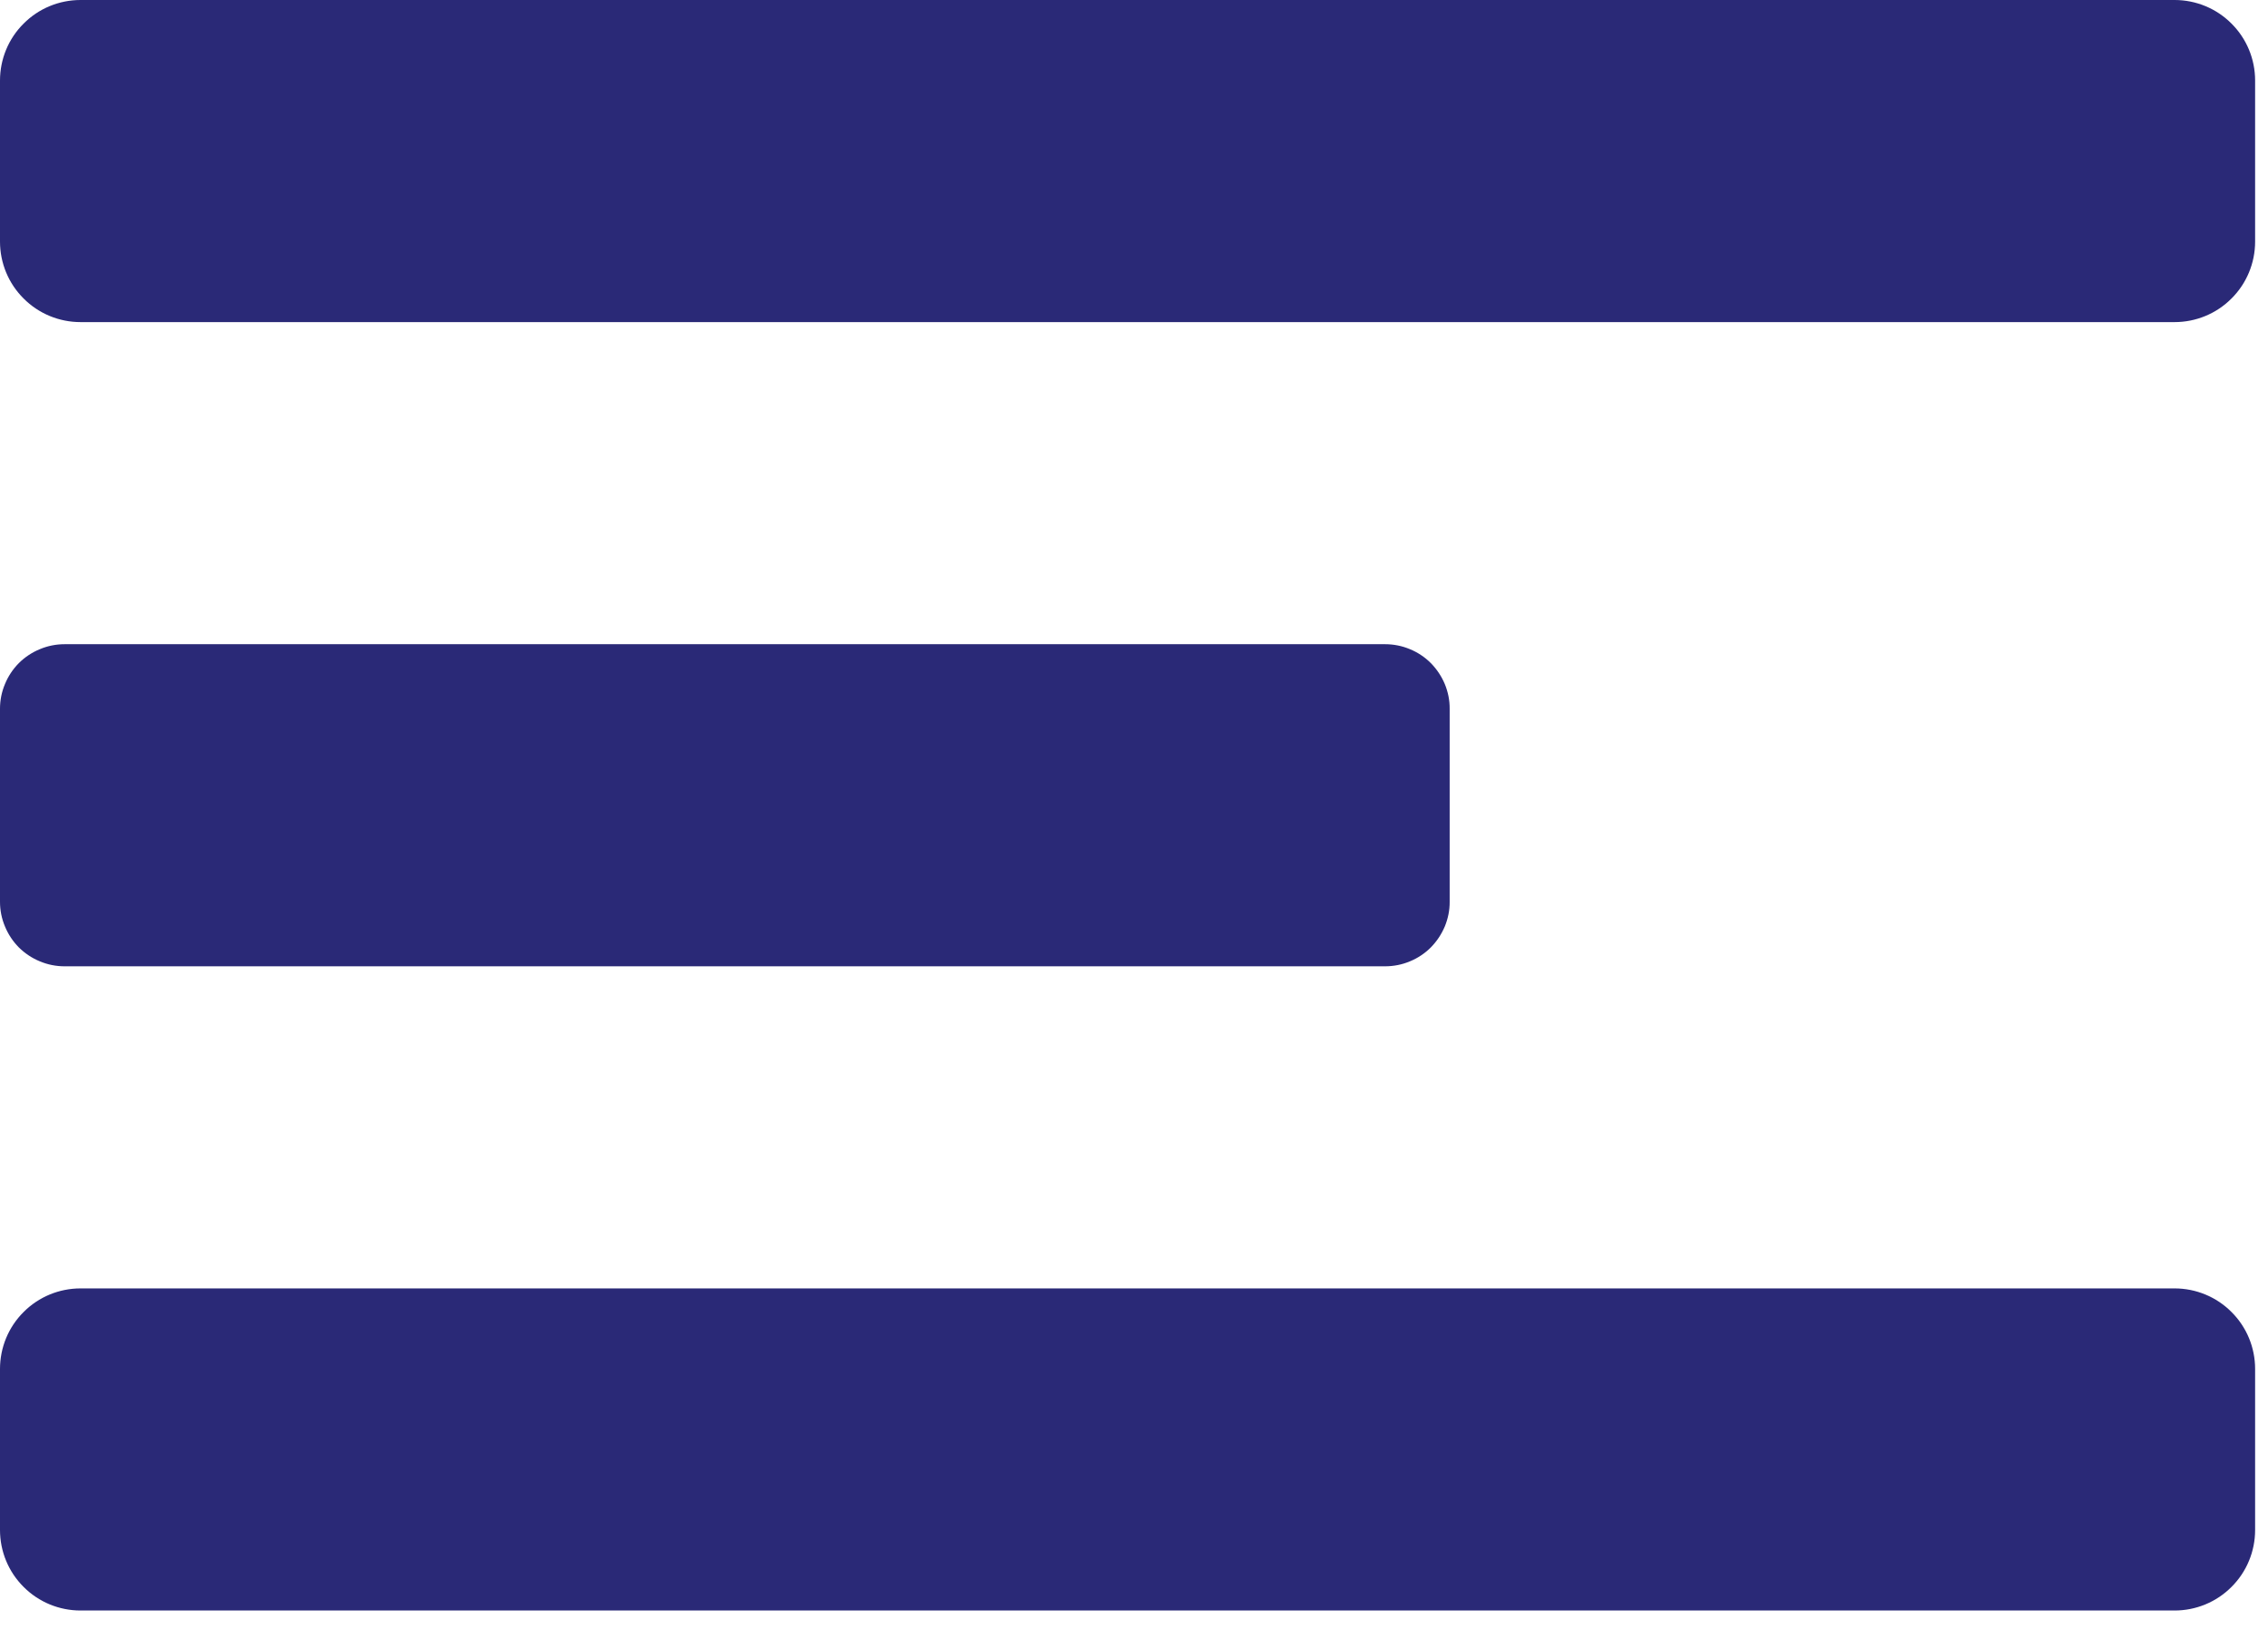 <svg width="22" height="16" viewBox="0 0 22 16" fill="none" xmlns="http://www.w3.org/2000/svg">
<path d="M0.626 9.375H13.436C13.518 9.375 13.6 9.359 13.676 9.327C13.752 9.296 13.821 9.25 13.879 9.192C13.937 9.133 13.983 9.064 14.015 8.988C14.046 8.912 14.063 8.831 14.062 8.749V6.876C14.063 6.794 14.046 6.713 14.015 6.637C13.983 6.561 13.937 6.492 13.879 6.433C13.821 6.375 13.752 6.329 13.676 6.298C13.6 6.266 13.518 6.25 13.436 6.25H0.626C0.544 6.25 0.463 6.266 0.387 6.298C0.311 6.329 0.242 6.375 0.183 6.433C0.125 6.492 0.079 6.561 0.048 6.637C0.016 6.713 -6.40206e-05 6.794 1.90603e-07 6.876V8.749C-6.40206e-05 8.831 0.016 8.912 0.048 8.988C0.079 9.064 0.125 9.133 0.183 9.192C0.242 9.25 0.311 9.296 0.387 9.327C0.463 9.359 0.544 9.375 0.626 9.375ZM21.094 0H0.781C0.574 0 0.375 0.082 0.229 0.229C0.082 0.375 1.90603e-07 0.574 1.90603e-07 0.781V2.344C1.90603e-07 2.551 0.082 2.75 0.229 2.896C0.375 3.043 0.574 3.125 0.781 3.125H21.094C21.301 3.125 21.5 3.043 21.646 2.896C21.793 2.75 21.875 2.551 21.875 2.344V0.781C21.875 0.574 21.793 0.375 21.646 0.229C21.5 0.082 21.301 0 21.094 0ZM21.094 12.5H0.781C0.574 12.5 0.375 12.582 0.229 12.729C0.082 12.875 1.90603e-07 13.074 1.90603e-07 13.281V14.844C1.90603e-07 15.051 0.082 15.25 0.229 15.396C0.375 15.543 0.574 15.625 0.781 15.625H21.094C21.301 15.625 21.5 15.543 21.646 15.396C21.793 15.25 21.875 15.051 21.875 14.844V13.281C21.875 13.074 21.793 12.875 21.646 12.729C21.5 12.582 21.301 12.5 21.094 12.5Z" fill="#2A2977"/>
</svg>
